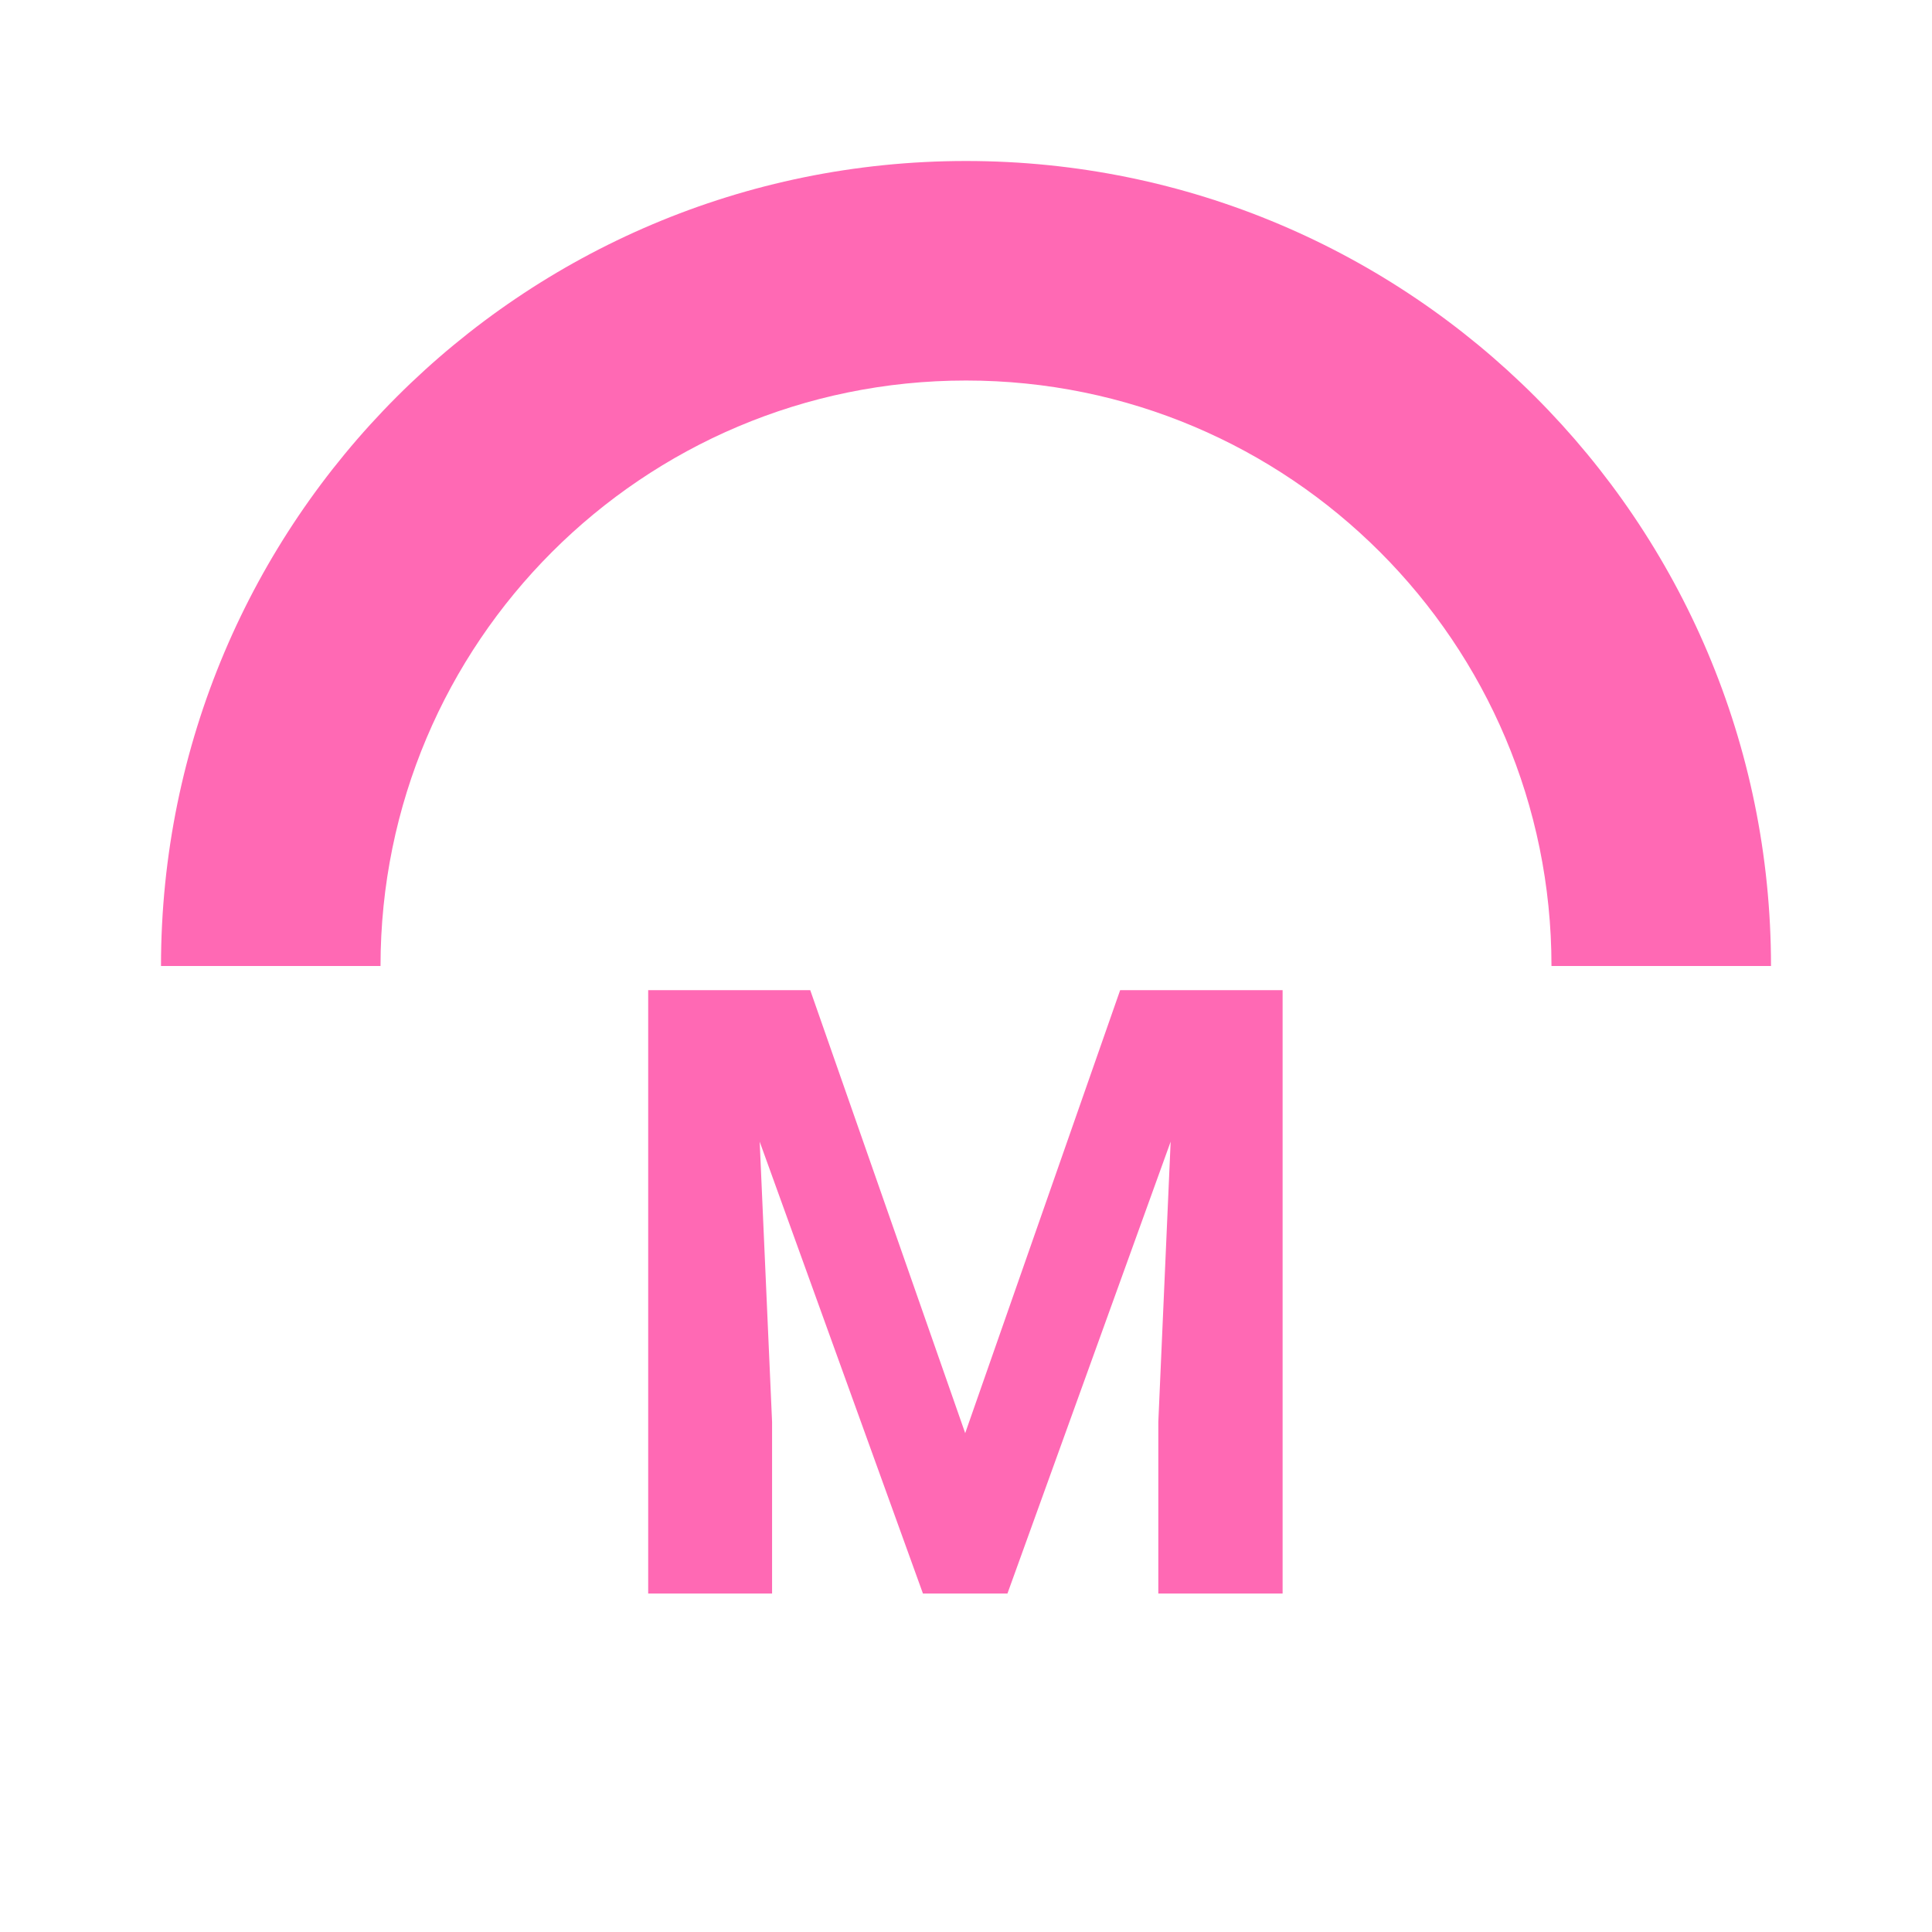 <svg width="24" height="24" viewBox="0 0 24 24" fill="none" xmlns="http://www.w3.org/2000/svg">
<path d="M8.757 12.3H10.065L11.99 17.803L13.915 12.3H15.222L12.515 19.795H11.465L8.757 12.3ZM8.052 12.3H9.354L9.591 17.664V19.795H8.052V12.3ZM14.625 12.3H15.933V19.795H14.389V17.664L14.625 12.3Z" fill="#FF69B4"/>
<path d="M22 12C22 6.477 17.523 2 12 2C6.477 2 2 6.477 2 12H4.727C4.727 7.983 7.983 4.727 12 4.727C16.017 4.727 19.273 7.983 19.273 12H22Z" fill="#FF69B4"/>
</svg>
